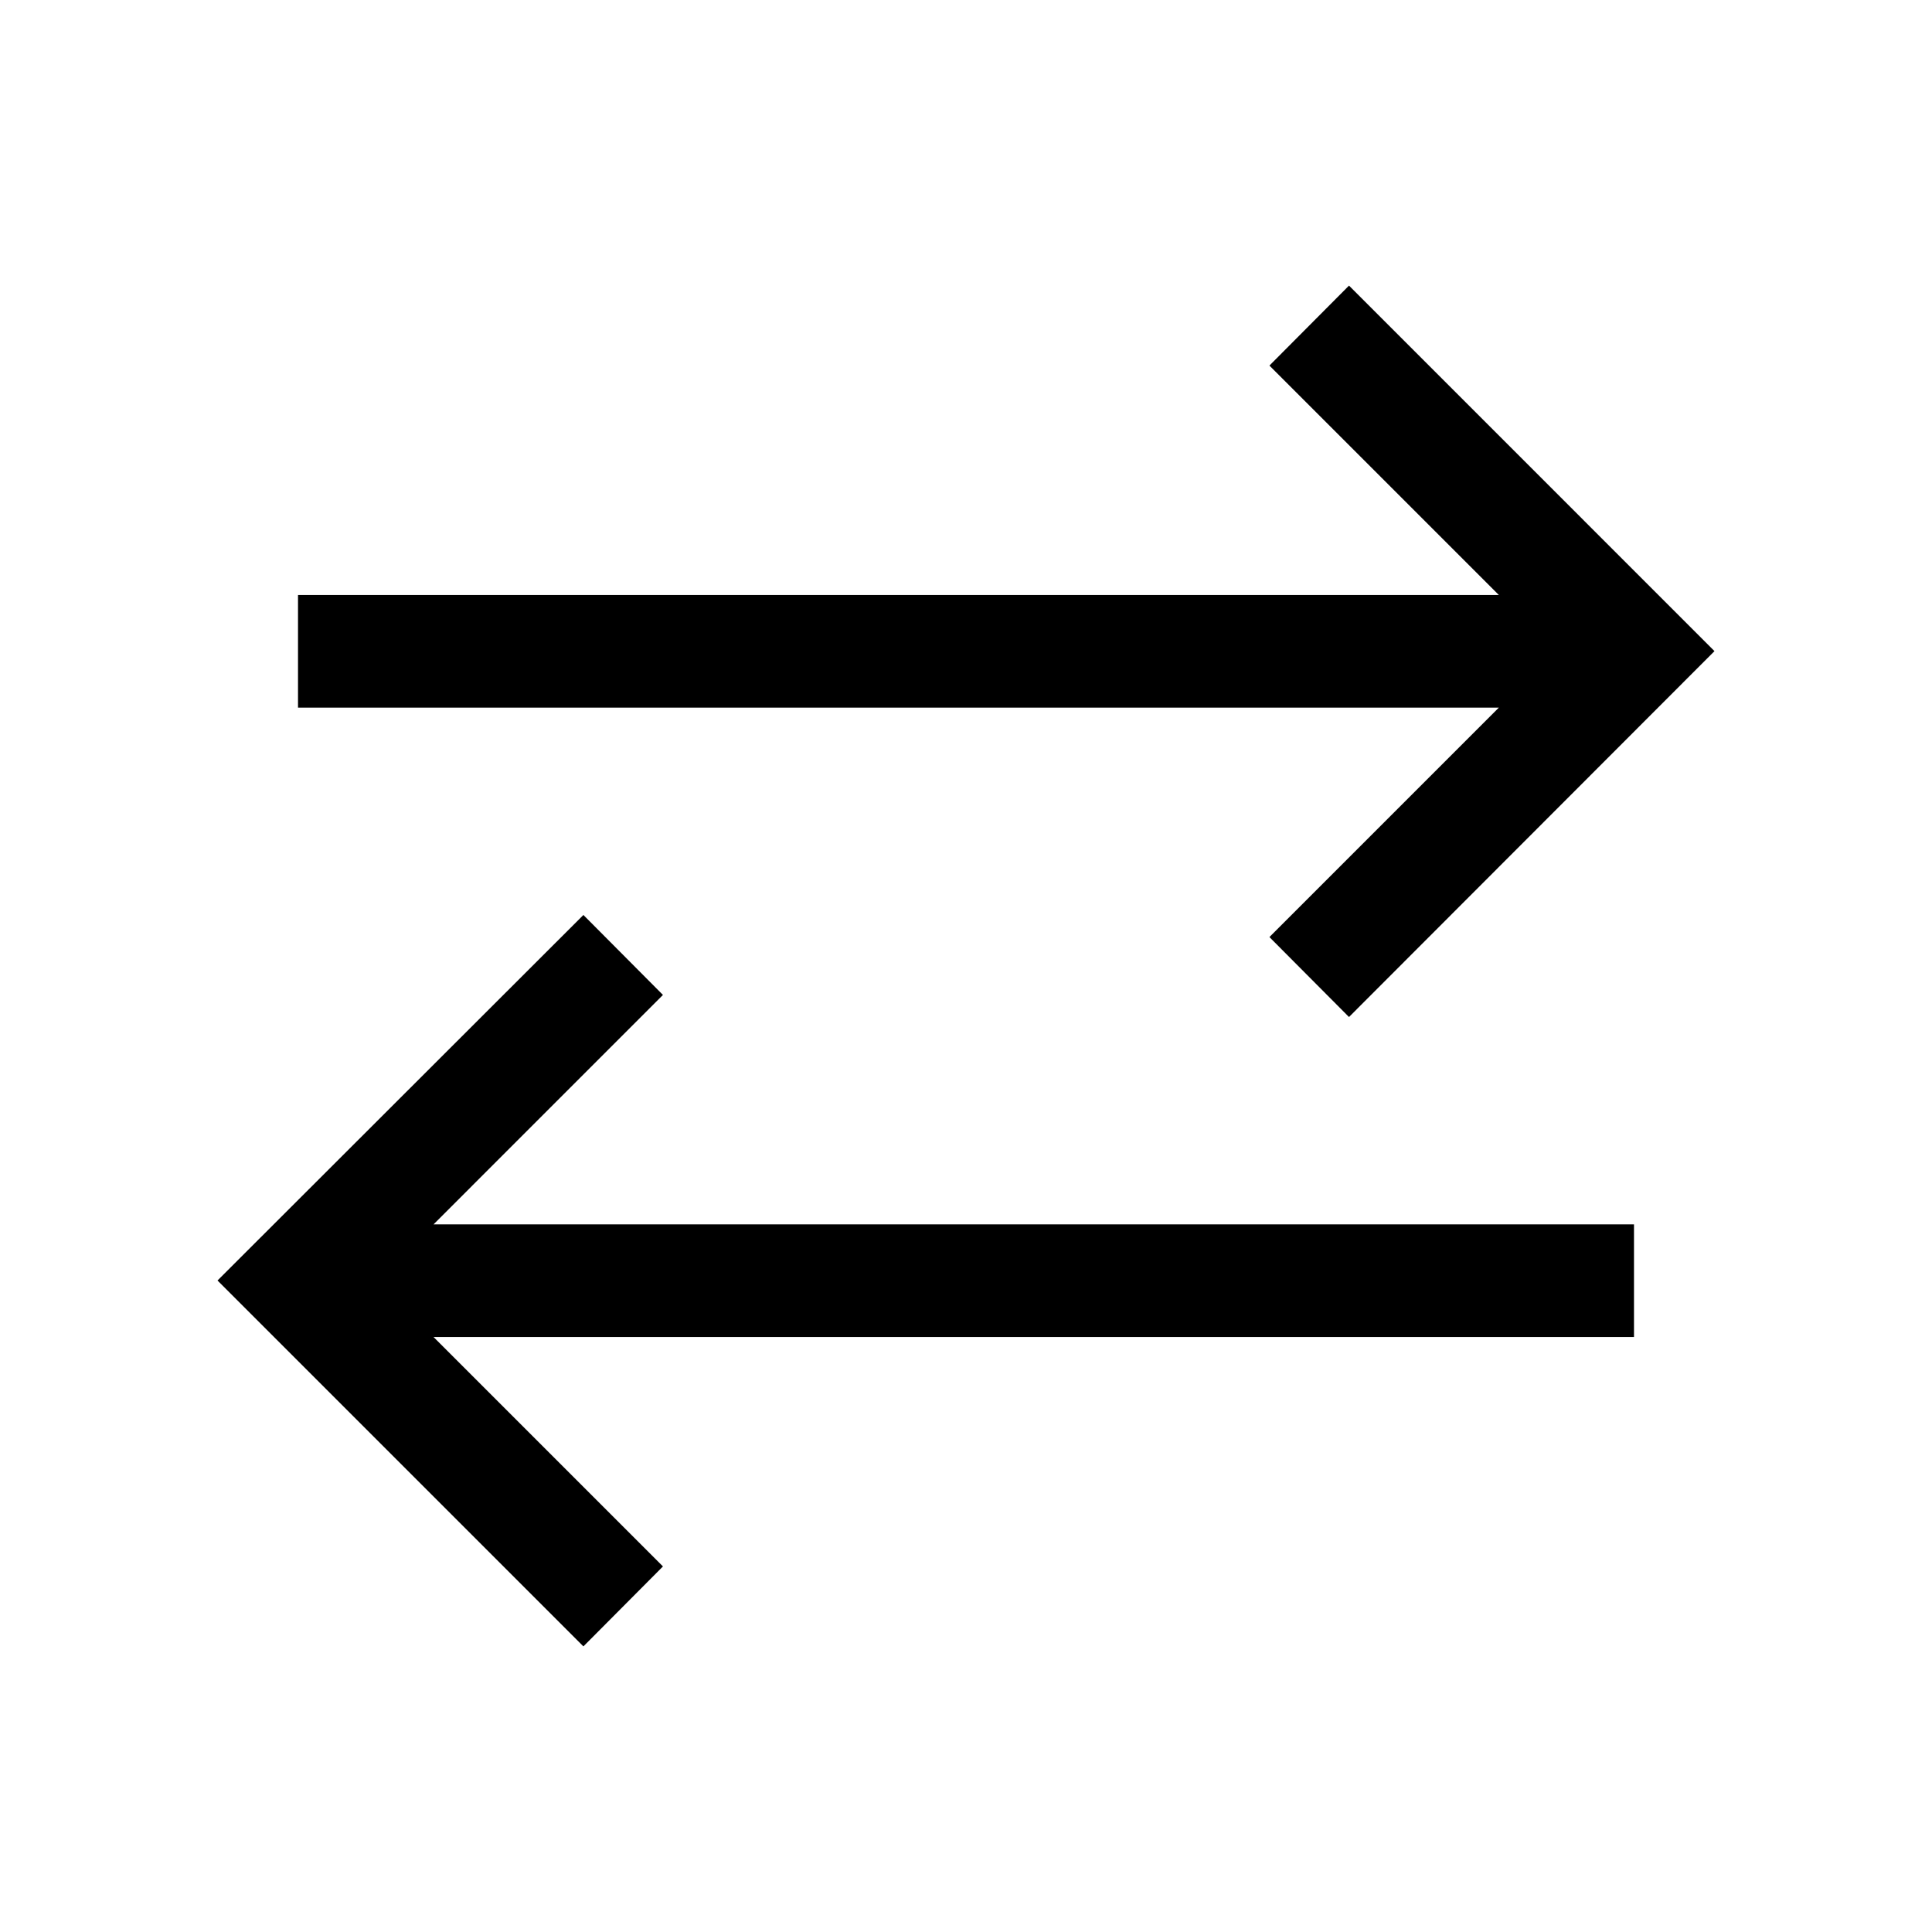 <svg xmlns="http://www.w3.org/2000/svg" height="24" viewBox="0 -960 960 960" width="24"><path d="M289.89-141.92 108.08-323.73l181.81-181.62 39.53 39.73-114 114.01h596.5v55.96h-596.5l114 114-39.53 39.73Zm380.42-312.73-39.54-39.73 114-114.01H148.08v-55.96h596.69l-114-114 39.54-39.73 181.61 181.62-181.61 181.81Z"/></svg>
